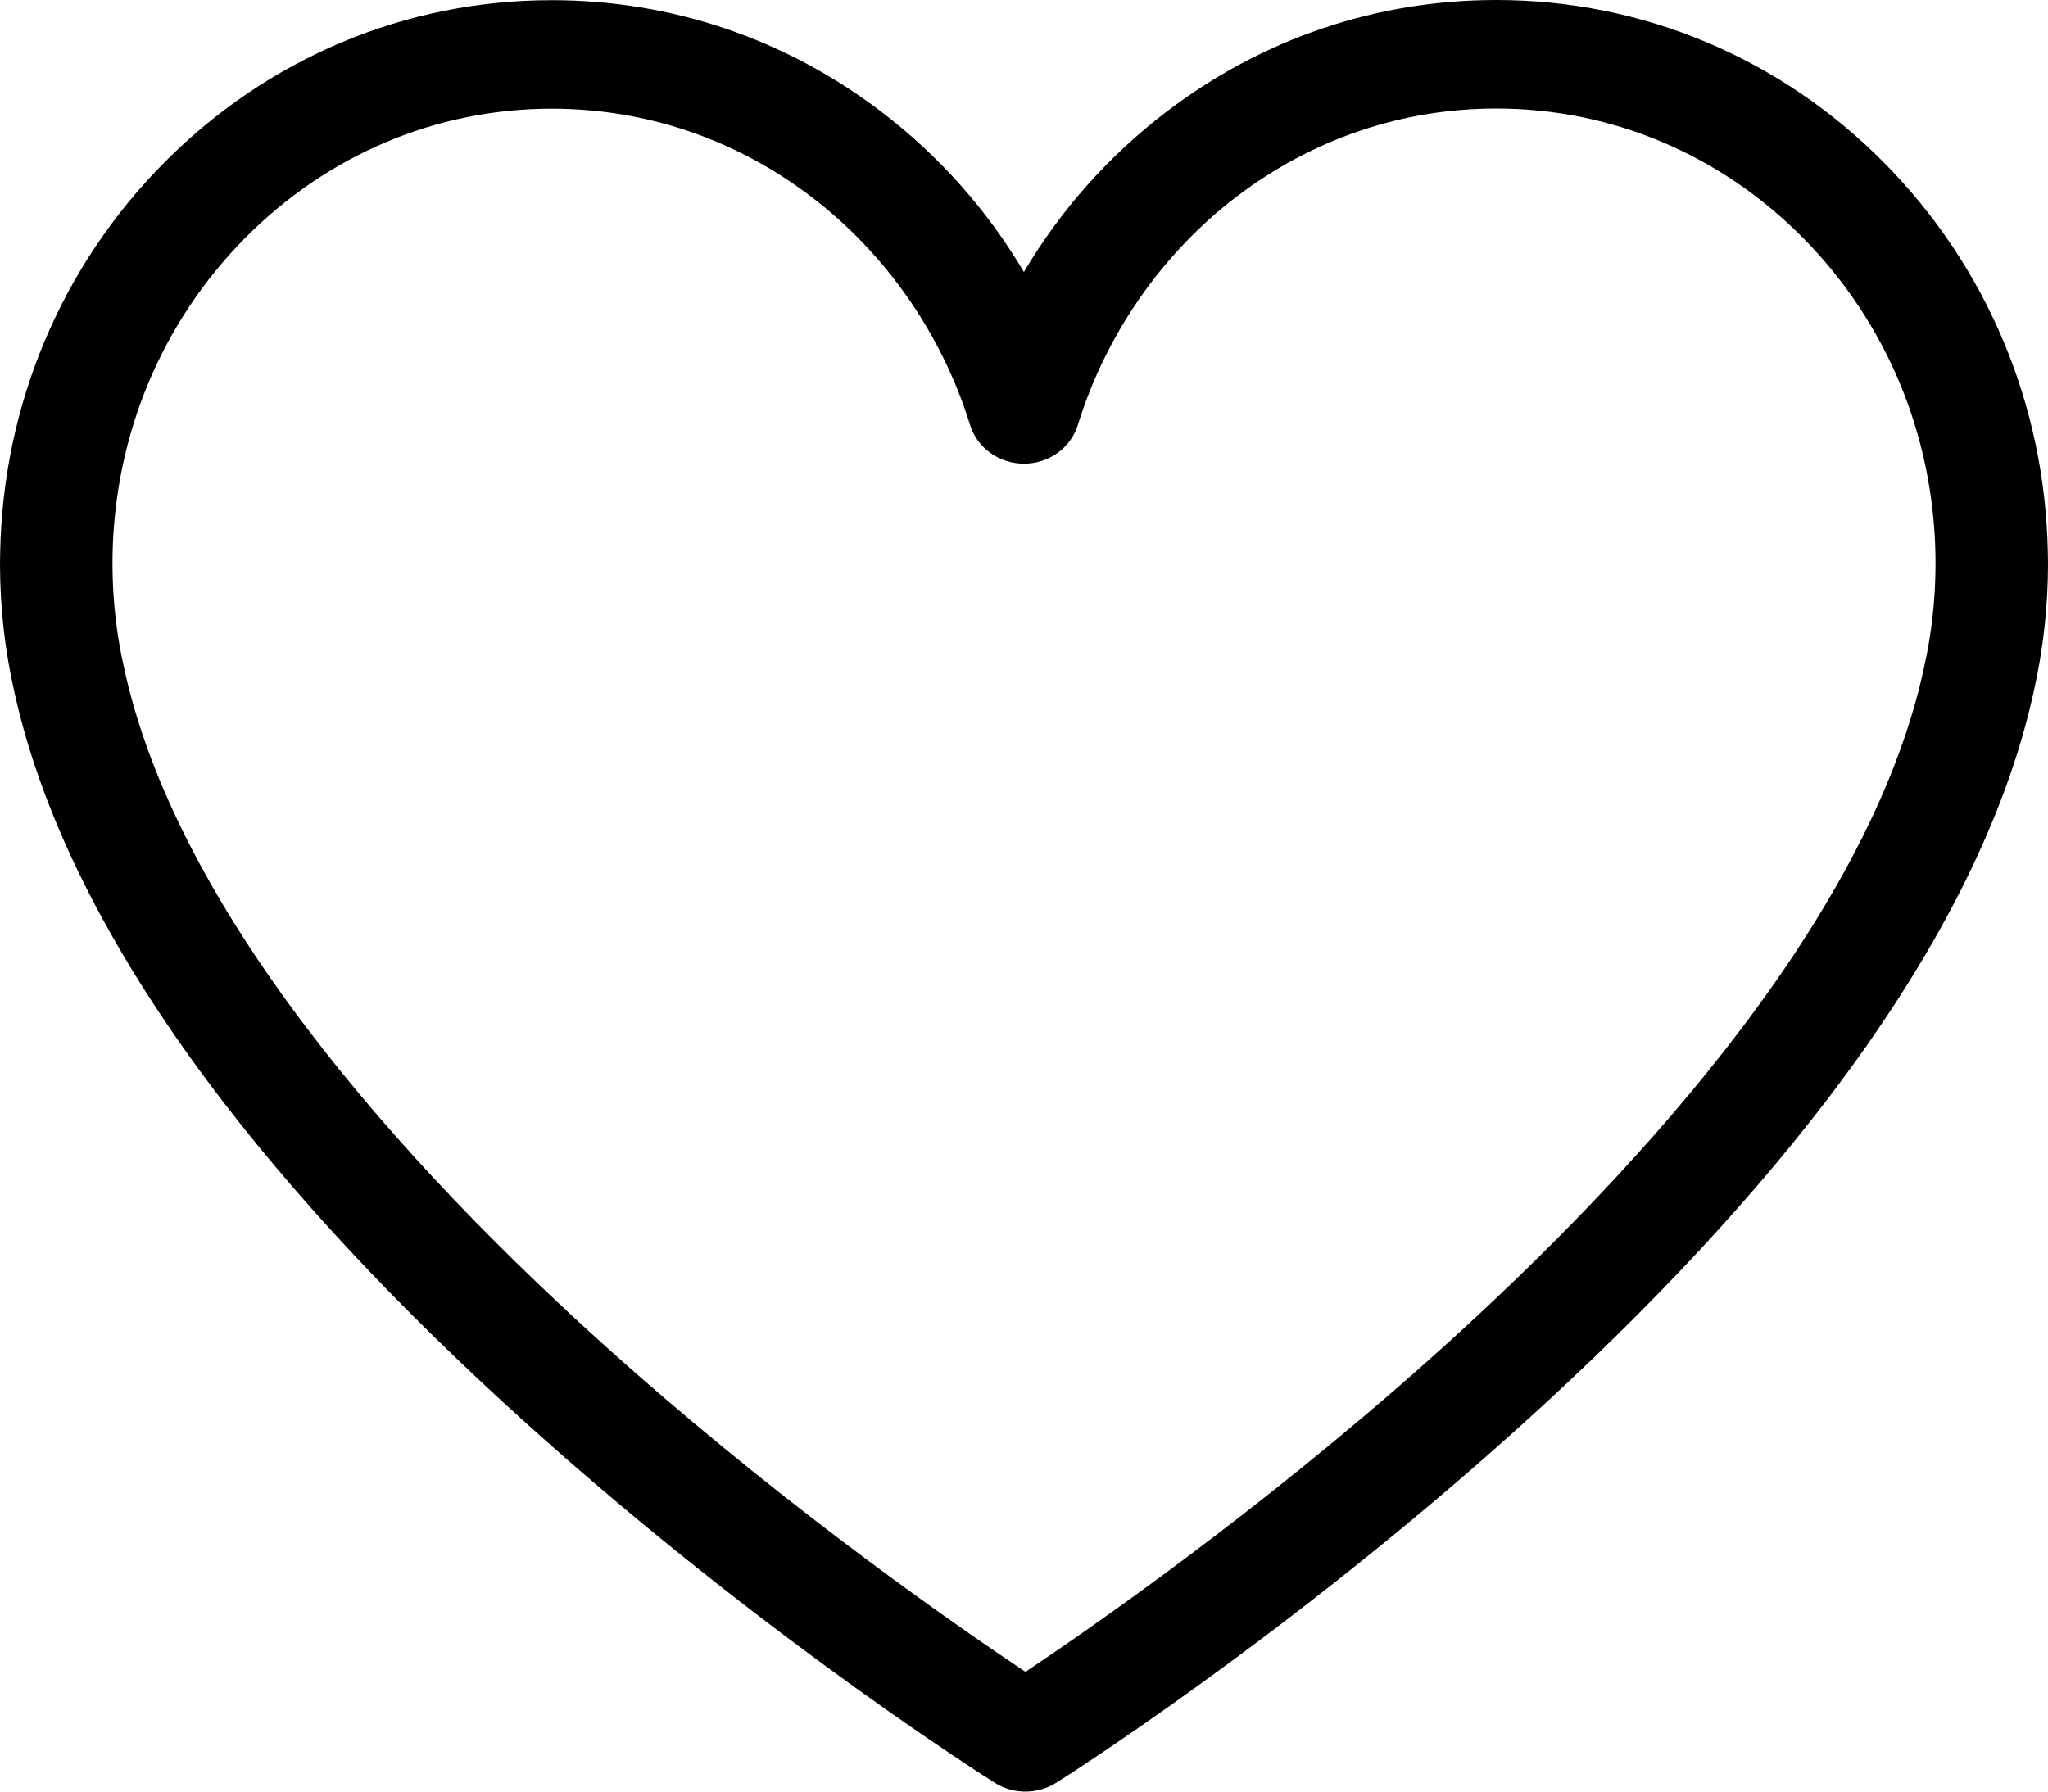 <?xml version="1.0" encoding="UTF-8"?>
<svg width="24px" height="21px" viewBox="0 0 24 21" version="1.1" xmlns="http://www.w3.org/2000/svg" xmlns:xlink="http://www.w3.org/1999/xlink">
    <!-- Generator: Sketch 49.1 (51147) - http://www.bohemiancoding.com/sketch -->
    <title>noun_186700_cc</title>
    <desc>Created with Sketch.</desc>
    <defs></defs>
    <g id="Page-1" stroke="none" stroke-width="1" fill="none" fill-rule="evenodd">
        <g id="noun_186700_cc" fill="#000000" fill-rule="nonzero">
            <g id="Group">
                <g id="Shape">
                    <path d="M6.487,16.968 C9.125,19.296 11.556,20.833 11.658,20.897 C11.767,20.966 11.893,21 12.018,21 C12.143,21 12.269,20.965 12.378,20.896 C12.481,20.832 14.91,19.291 17.544,16.959 C19.099,15.582 20.398,14.215 21.405,12.898 C22.689,11.219 23.506,9.606 23.833,8.104 C23.944,7.614 24,7.11 24,6.606 C24,6.562 23.999,6.518 23.998,6.474 C23.965,4.745 23.283,3.123 22.078,1.906 C20.861,0.677 19.247,0 17.535,0 C16.127,0 14.788,0.454 13.664,1.314 C12.988,1.831 12.426,2.465 11.999,3.188 C11.572,2.466 11.011,1.832 10.335,1.315 C9.211,0.456 7.873,0.002 6.465,0.002 C4.753,0.002 3.14,0.679 1.922,1.908 C0.717,3.124 0.035,4.746 0.002,6.475 C0.001,6.519 0,6.563 0,6.608 C0,7.122 0.058,7.634 0.173,8.131 C0.506,9.631 1.328,11.24 2.616,12.916 C3.627,14.231 4.929,15.594 6.487,16.968 Z M1.319,6.504 C1.319,6.503 1.319,6.501 1.319,6.5 C1.346,5.091 1.899,3.772 2.875,2.787 C3.841,1.812 5.116,1.274 6.465,1.274 C7.573,1.274 8.628,1.633 9.516,2.313 C10.384,2.976 11.041,3.923 11.368,4.981 C11.451,5.25 11.708,5.435 12,5.435 C12.291,5.435 12.548,5.25 12.631,4.981 C12.958,3.923 13.615,2.975 14.483,2.311 C15.372,1.631 16.427,1.272 17.535,1.272 C18.884,1.272 20.159,1.809 21.126,2.785 C22.102,3.771 22.654,5.089 22.681,6.499 C22.681,6.5 22.681,6.501 22.681,6.502 C22.682,6.537 22.682,6.571 22.682,6.606 C22.682,7.02 22.636,7.433 22.545,7.834 C22.544,7.836 22.544,7.838 22.544,7.84 C21.885,10.87 18.985,13.954 16.667,16.009 C14.69,17.761 12.788,19.081 12.017,19.596 C11.245,19.082 9.342,17.765 7.361,16.017 C5.04,13.967 2.132,10.888 1.461,7.862 C1.461,7.86 1.461,7.858 1.46,7.856 C1.366,7.449 1.318,7.029 1.318,6.608 C1.318,6.573 1.318,6.538 1.319,6.504 Z"></path>
                </g>
            </g>
        </g>
    </g>
</svg>